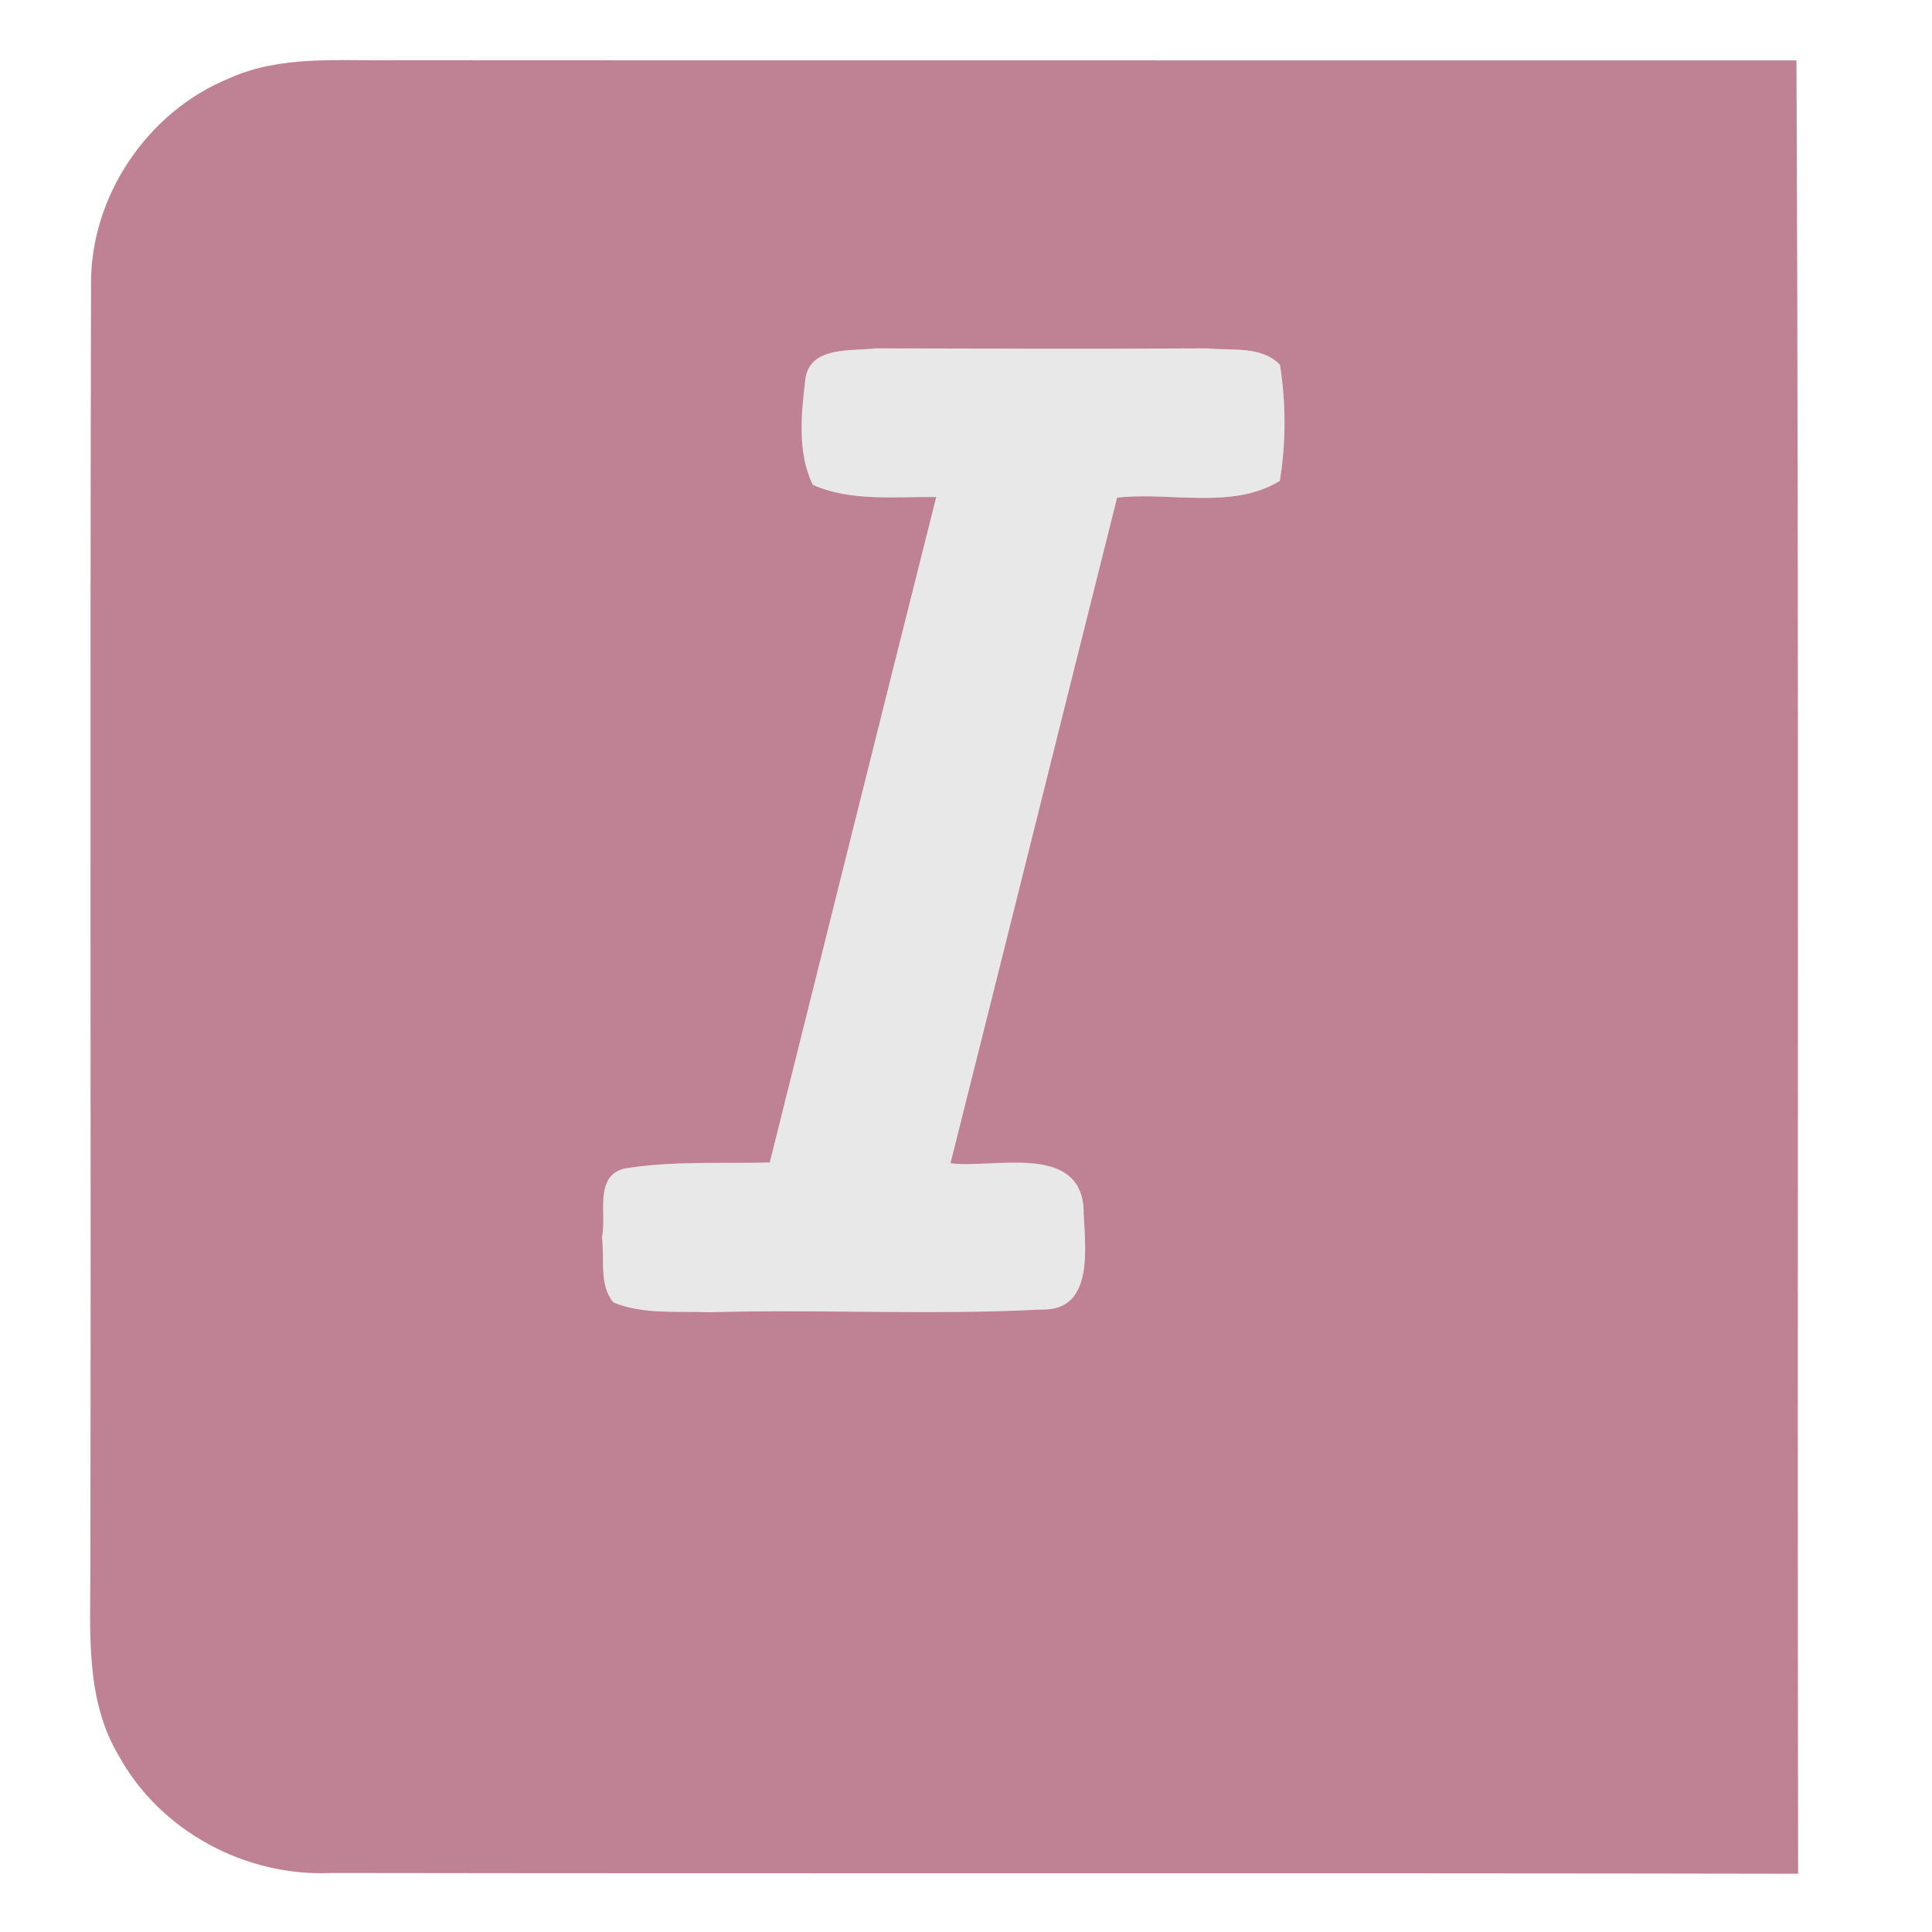 <?xml version="1.0" encoding="UTF-8" ?>
<!DOCTYPE svg PUBLIC "-//W3C//DTD SVG 1.1//EN" "http://www.w3.org/Graphics/SVG/1.1/DTD/svg11.dtd">
<svg width="128pt" height="128pt" viewBox="0 0 128 128" version="1.1" xmlns="http://www.w3.org/2000/svg">
<g id="#e4e4e4ff">
<path fill="#e8e8e8" opacity="1.00" d=" M 53.37 25.03 C 53.73 22.92 56.42 23.28 58.00 23.08 C 65.33 23.10 72.67 23.12 80.01 23.08 C 81.60 23.25 83.55 22.89 84.80 24.16 C 85.20 26.71 85.21 29.31 84.79 31.86 C 81.65 33.79 77.54 32.57 74.01 32.97 C 70.32 47.67 66.67 62.37 62.97 77.07 C 65.81 77.43 71.37 75.75 71.78 79.92 C 71.83 82.33 72.66 86.88 68.97 86.76 C 61.66 87.14 54.31 86.73 46.99 86.94 C 44.88 86.85 42.63 87.11 40.64 86.29 C 39.67 85.14 40.07 83.37 39.88 81.97 C 40.22 80.45 39.32 77.94 41.37 77.42 C 44.54 76.90 47.79 77.10 51.00 77.02 C 54.67 62.32 58.33 47.62 62.03 32.93 C 59.31 32.89 56.39 33.25 53.85 32.12 C 52.80 29.95 53.09 27.36 53.37 25.03 Z" />
</g>
<g id="#bf8295ff">
<path fill="#bf8295" opacity="1.00" d=" M 15.16 5.20 C 18.56 3.65 22.39 4.04 26.02 3.99 C 57.02 4.01 88.02 3.99 119.02 4.00 C 119.20 44.05 119.06 84.09 119.13 124.14 C 86.75 124.08 54.37 124.14 21.99 124.09 C 16.27 124.36 10.59 121.32 7.84 116.27 C 5.65 112.58 5.99 108.14 5.99 104.02 C 6.03 75.66 5.96 47.29 6.03 18.93 C 5.95 13.06 9.74 7.41 15.16 5.20 M 53.37 25.03 C 53.09 27.36 52.80 29.95 53.85 32.12 C 56.39 33.25 59.31 32.89 62.03 32.93 C 58.33 47.62 54.67 62.32 51.00 77.02 C 47.79 77.10 44.54 76.90 41.37 77.42 C 39.32 77.94 40.22 80.45 39.88 81.97 C 40.07 83.37 39.67 85.14 40.64 86.29 C 42.63 87.11 44.88 86.85 46.99 86.94 C 54.31 86.73 61.66 87.14 68.97 86.76 C 72.66 86.88 71.83 82.33 71.78 79.92 C 71.37 75.75 65.81 77.43 62.97 77.07 C 66.67 62.37 70.32 47.67 74.01 32.97 C 77.54 32.57 81.65 33.79 84.79 31.86 C 85.21 29.31 85.20 26.71 84.80 24.16 C 83.55 22.89 81.60 23.25 80.01 23.08 C 72.67 23.12 65.33 23.10 58.00 23.08 C 56.42 23.28 53.73 22.92 53.37 25.03 Z" />
</g>
</svg>
